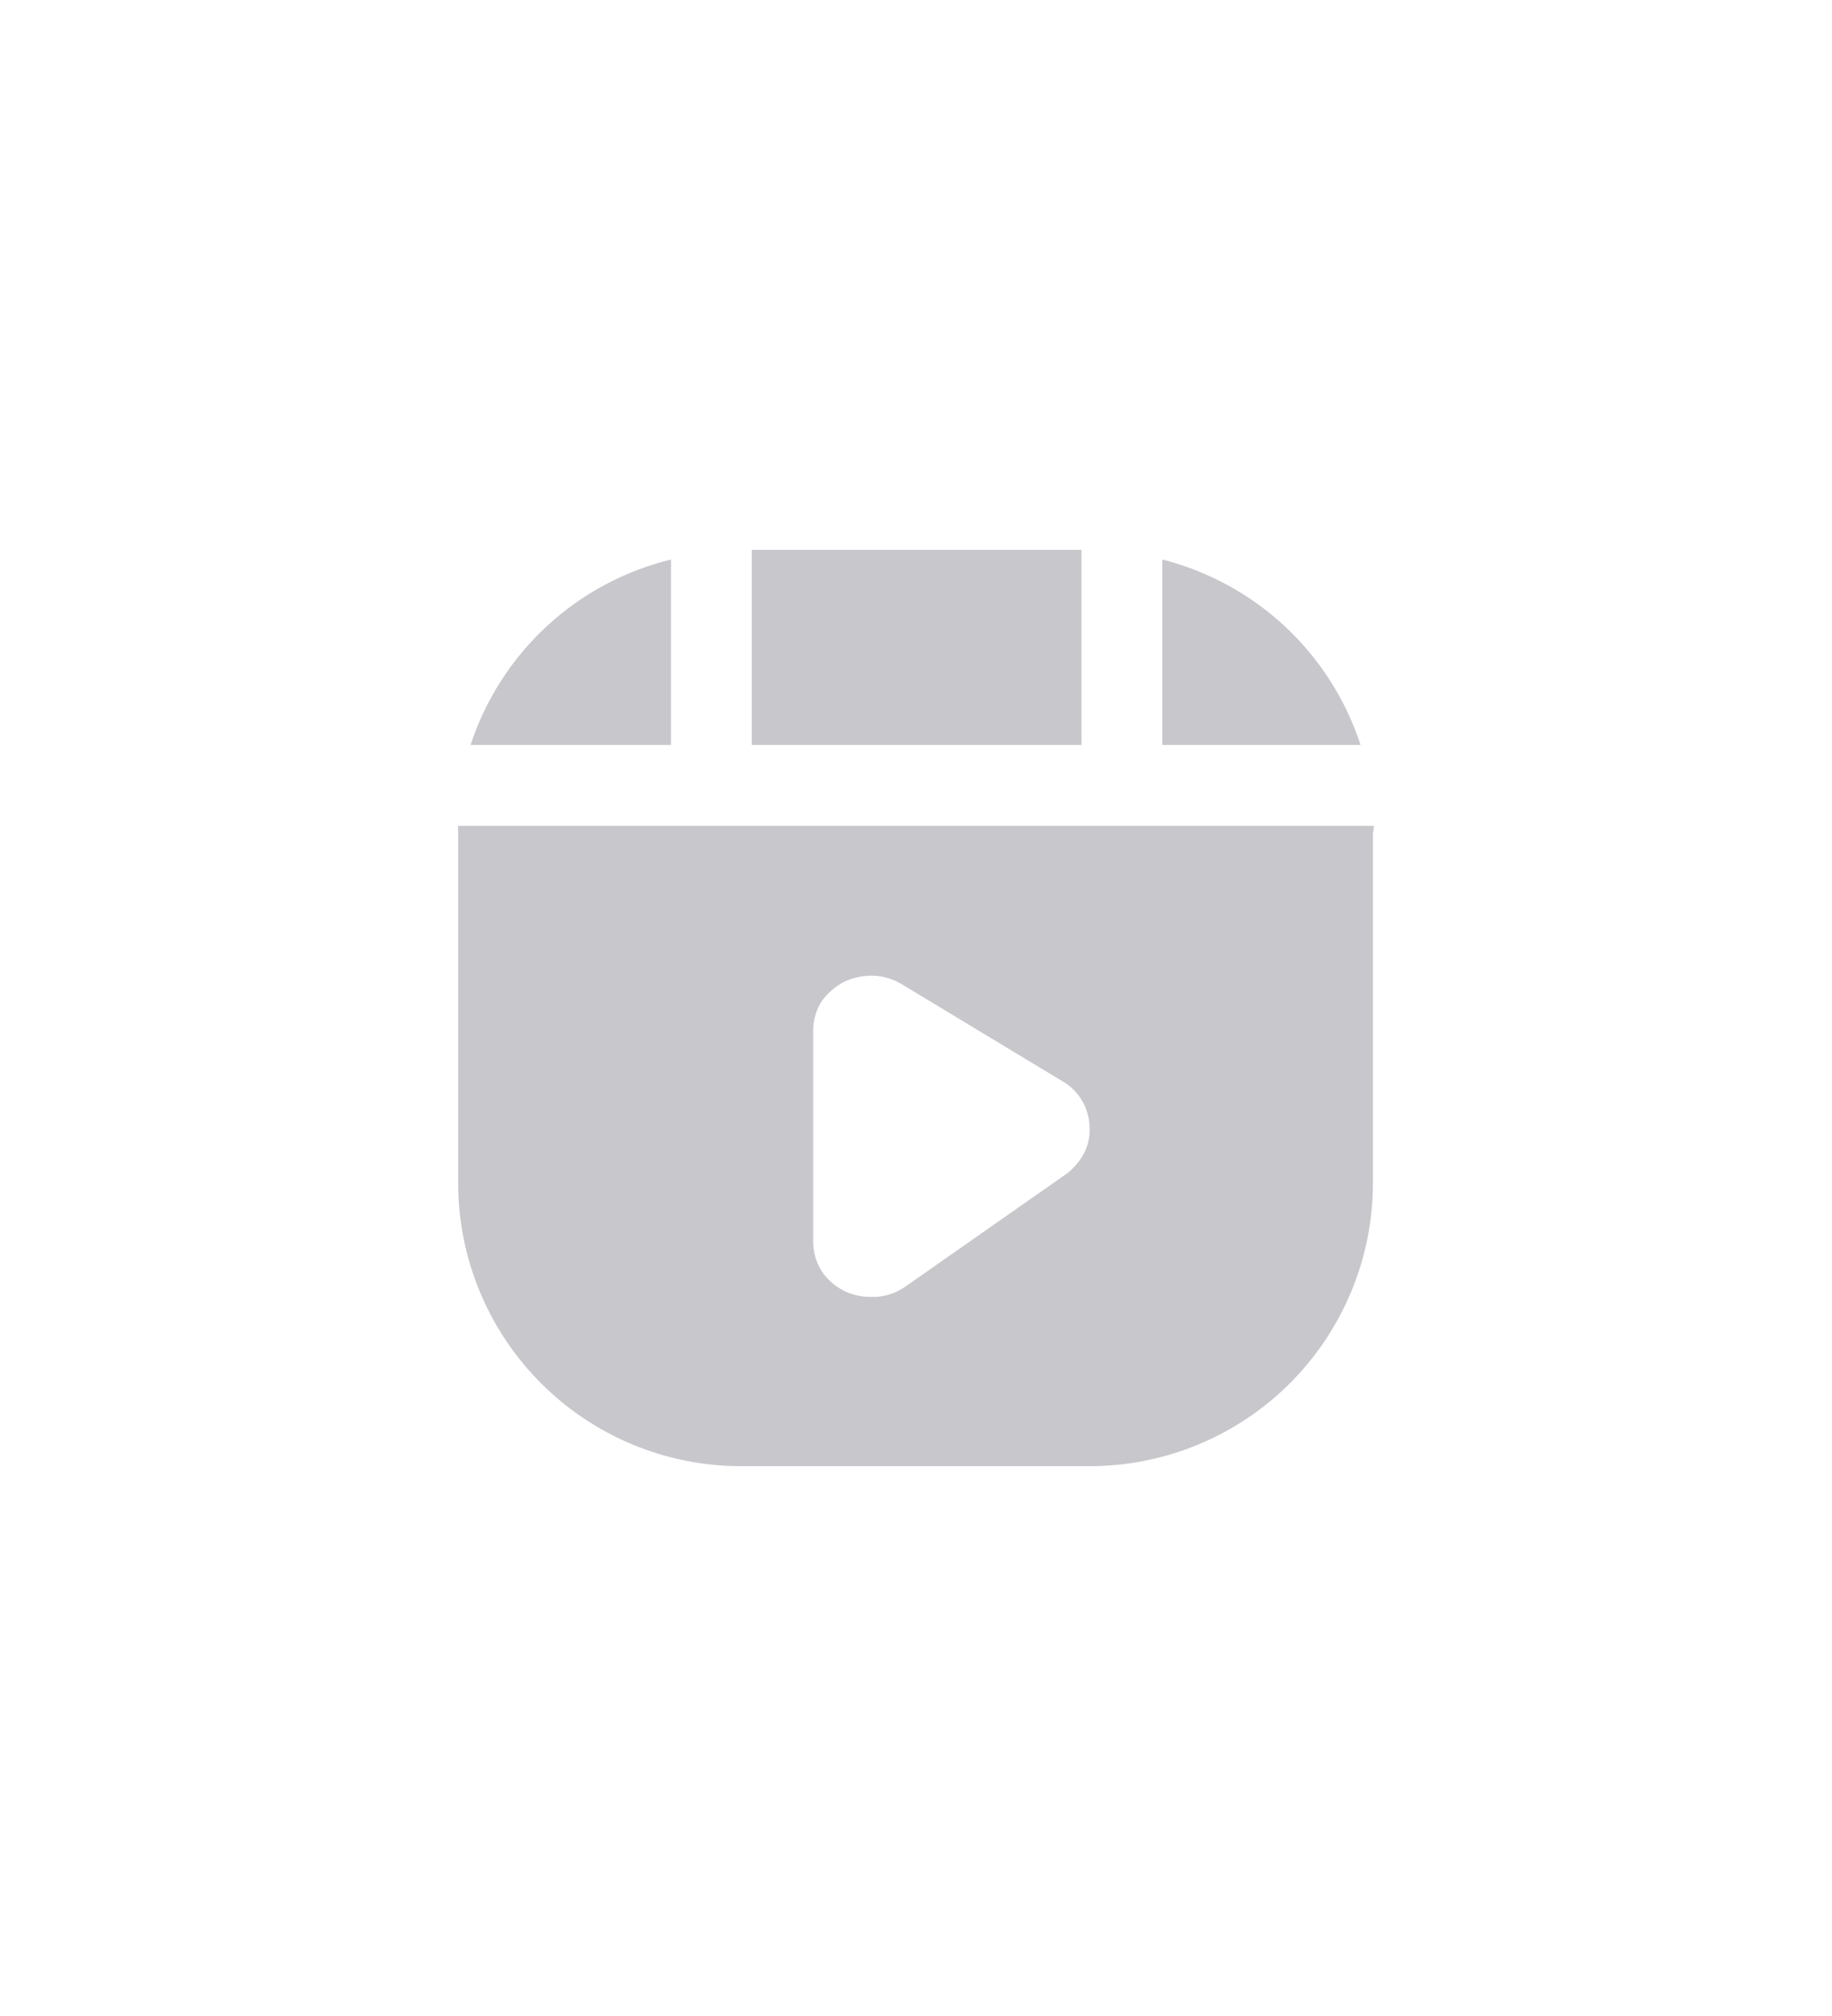<svg width="40" height="44" viewBox="0 0 40 44" fill="none" xmlns="http://www.w3.org/2000/svg">
<path d="M29.706 16.259H25.378V12.212C26.382 12.467 27.306 12.971 28.063 13.679C28.819 14.386 29.385 15.274 29.706 16.259ZM14.65 12.212V16.259H10.275C10.6 15.268 11.172 14.376 11.938 13.668C12.703 12.96 13.637 12.459 14.65 12.212ZM23.613 12H16.415V16.259H23.613V12ZM30 18.024H10.004C9.999 18.075 9.999 18.125 10.004 18.176V25.823C10.004 27.457 10.652 29.024 11.805 30.182C12.957 31.34 14.522 31.993 16.156 32H23.801C25.439 31.997 27.008 31.346 28.166 30.188C29.323 29.03 29.975 27.46 29.977 25.823V18.176C29.99 18.126 29.998 18.075 30 18.024ZM23.672 25.164C23.58 25.338 23.452 25.491 23.296 25.612L19.766 28.082C19.579 28.213 19.36 28.29 19.132 28.306H19.014C18.807 28.309 18.602 28.261 18.417 28.167C18.233 28.073 18.074 27.935 17.955 27.765C17.825 27.57 17.755 27.34 17.755 27.105V22.495C17.754 22.265 17.819 22.04 17.944 21.847C18.074 21.67 18.243 21.525 18.438 21.424C18.638 21.334 18.854 21.289 19.073 21.294C19.284 21.304 19.49 21.364 19.673 21.471L23.2 23.6C23.373 23.7 23.517 23.841 23.62 24.012C23.723 24.183 23.781 24.377 23.789 24.576C23.805 24.78 23.764 24.983 23.671 25.165" fill="#C7C7CC"/>
</svg>
